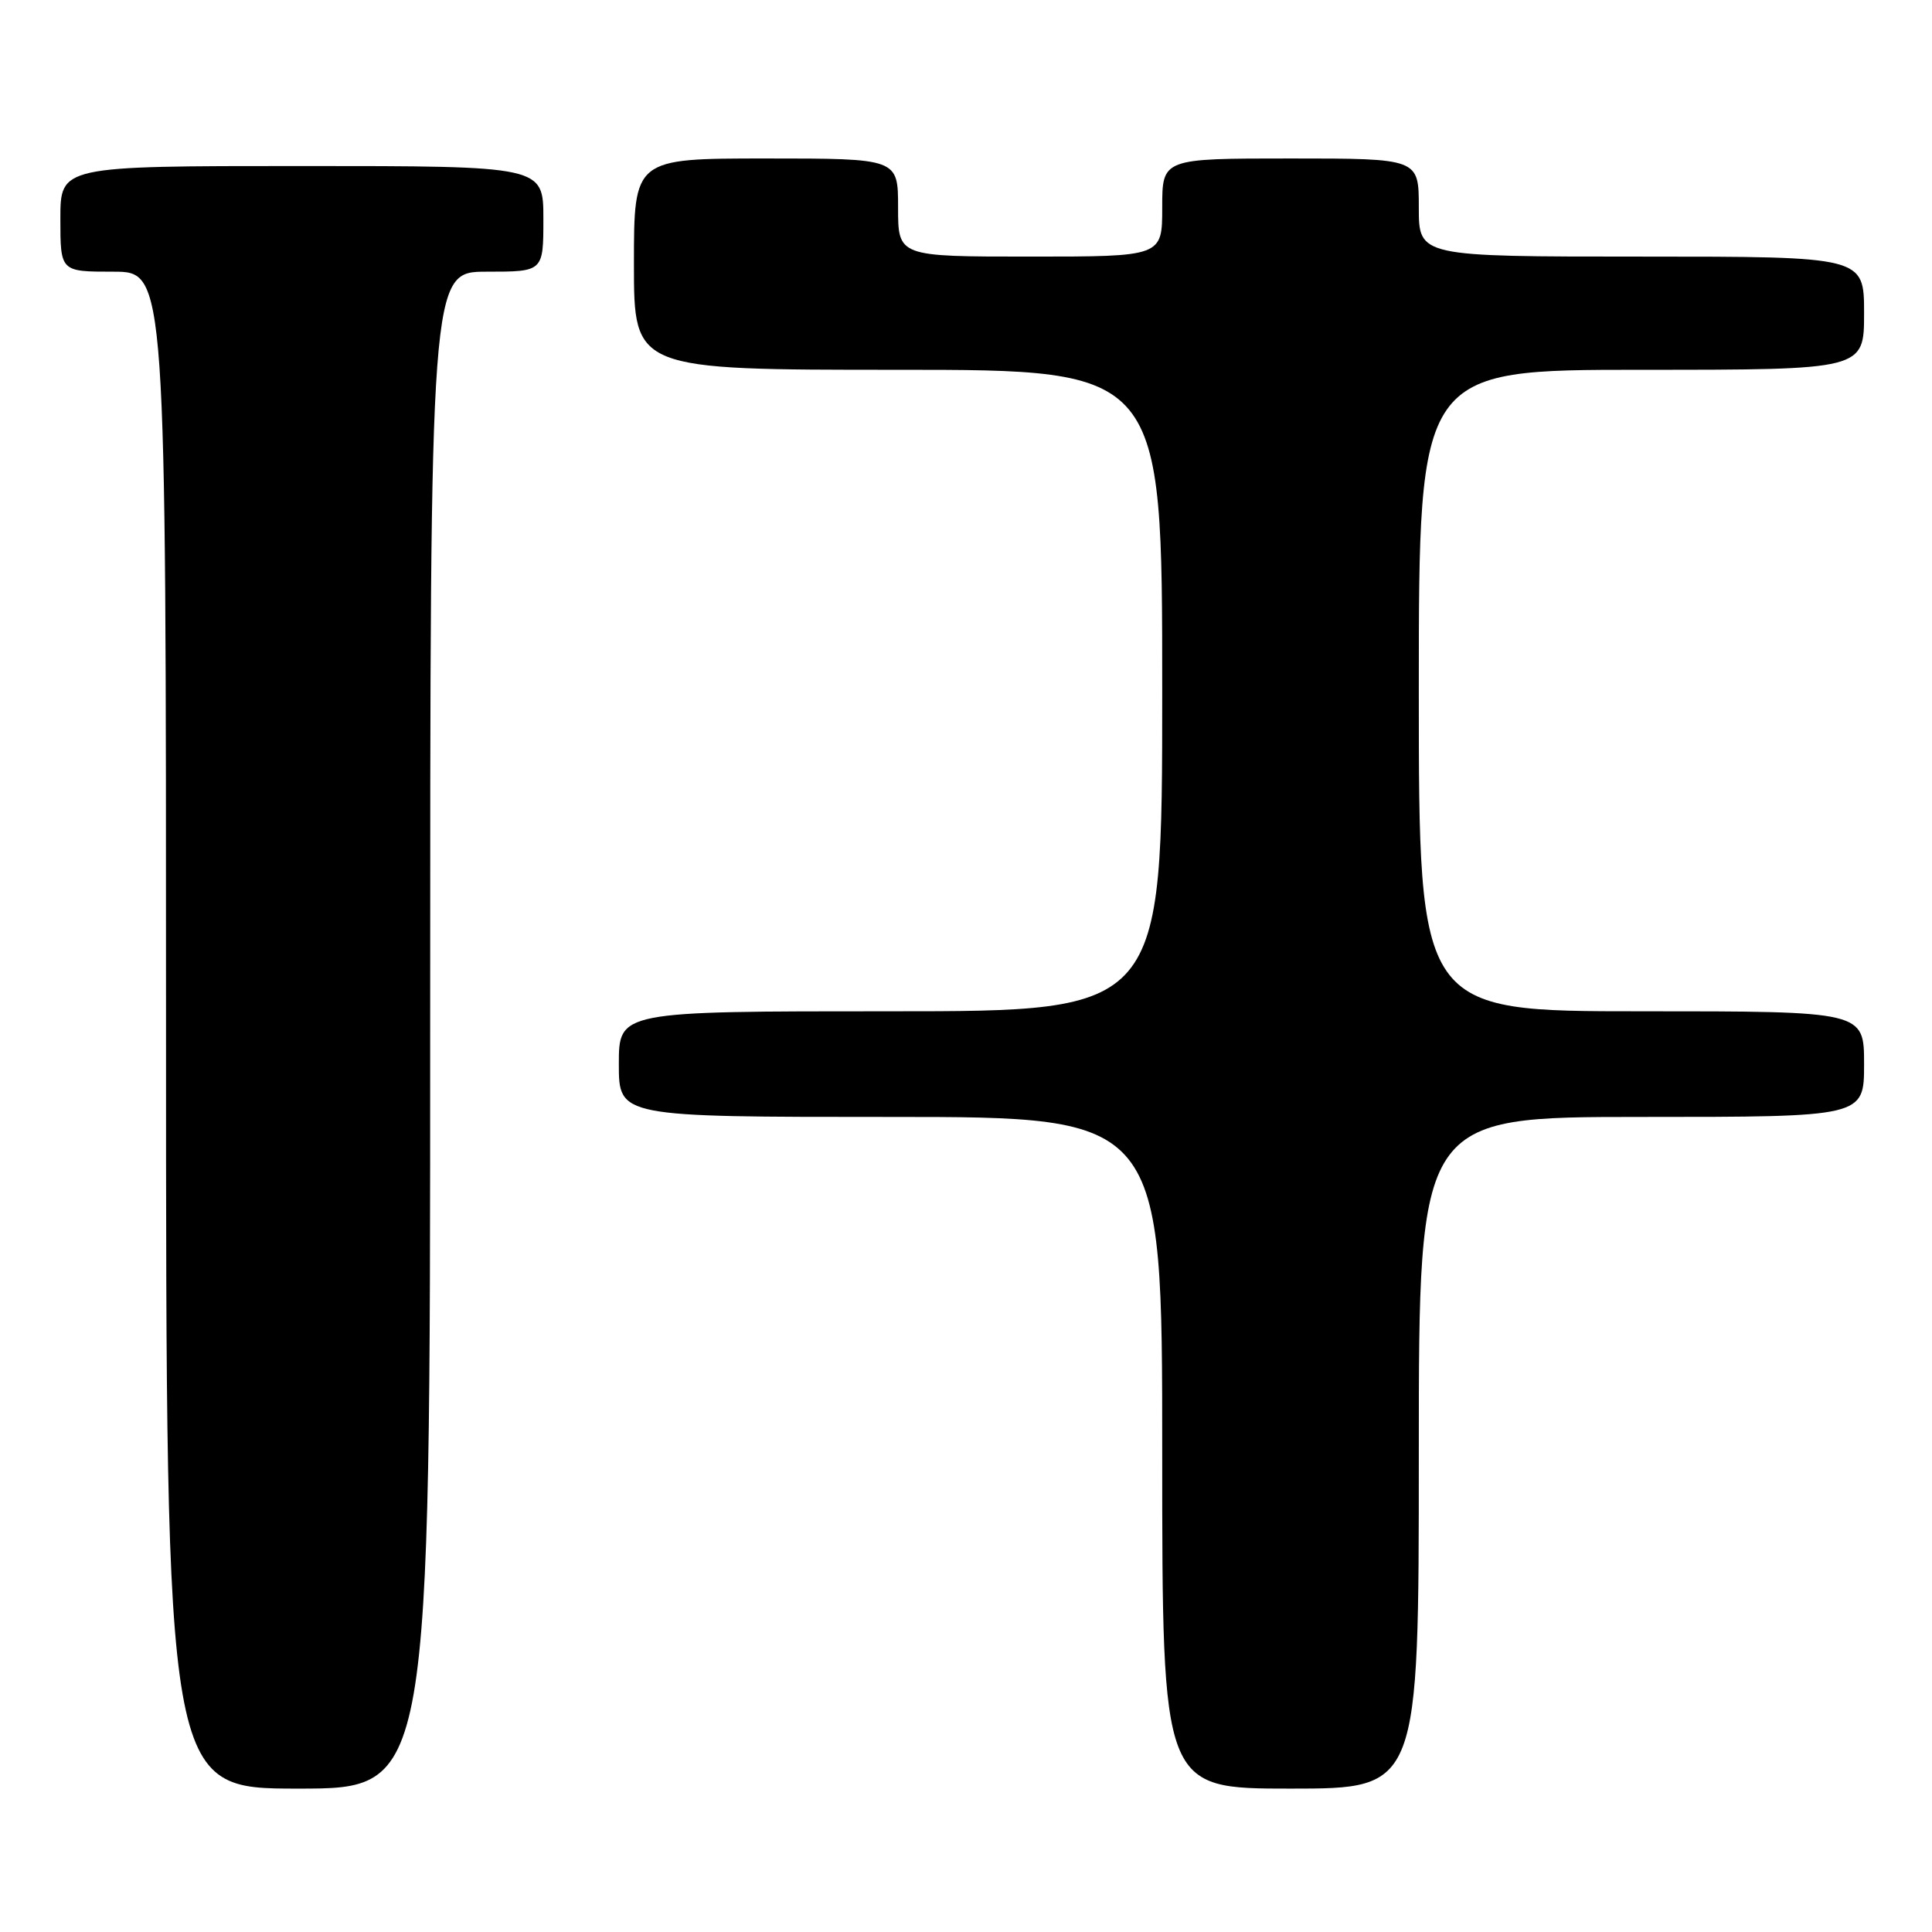 <?xml version="1.0" encoding="UTF-8" standalone="no"?>
<!DOCTYPE svg PUBLIC "-//W3C//DTD SVG 1.1//EN" "http://www.w3.org/Graphics/SVG/1.1/DTD/svg11.dtd" >
<svg xmlns="http://www.w3.org/2000/svg" xmlns:xlink="http://www.w3.org/1999/xlink" version="1.1" viewBox="0 0 256 256">
 <g >
 <path fill="currentColor"
d=" M 57.00 136.50 C 57.00 36.00 57.00 36.00 64.50 36.00 C 72.00 36.00 72.00 36.00 72.00 29.00 C 72.00 22.00 72.00 22.00 40.00 22.00 C 8.00 22.00 8.00 22.00 8.00 29.00 C 8.00 36.00 8.00 36.00 15.00 36.00 C 22.00 36.00 22.00 36.00 22.00 136.50 C 22.00 237.00 22.00 237.00 39.50 237.00 C 57.00 237.00 57.00 237.00 57.00 136.50 Z  M 188.00 192.50 C 188.00 148.00 188.00 148.00 217.50 148.00 C 247.00 148.00 247.00 148.00 247.00 141.00 C 247.00 134.00 247.00 134.00 217.50 134.00 C 188.00 134.00 188.00 134.00 188.00 91.50 C 188.00 49.00 188.00 49.00 217.50 49.00 C 247.00 49.00 247.00 49.00 247.00 41.50 C 247.00 34.00 247.00 34.00 217.50 34.00 C 188.00 34.00 188.00 34.00 188.00 27.50 C 188.00 21.00 188.00 21.00 171.00 21.00 C 154.00 21.00 154.00 21.00 154.00 27.50 C 154.00 34.00 154.00 34.00 136.50 34.00 C 119.00 34.00 119.00 34.00 119.00 27.50 C 119.00 21.00 119.00 21.00 101.50 21.00 C 84.00 21.00 84.00 21.00 84.00 35.00 C 84.00 49.00 84.00 49.00 119.00 49.00 C 154.00 49.00 154.00 49.00 154.00 91.50 C 154.00 134.00 154.00 134.00 118.00 134.00 C 82.00 134.00 82.00 134.00 82.00 141.00 C 82.00 148.00 82.00 148.00 118.00 148.00 C 154.00 148.00 154.00 148.00 154.00 192.50 C 154.00 237.00 154.00 237.00 171.00 237.00 C 188.00 237.00 188.00 237.00 188.00 192.50 Z "/>
</g>
</svg>